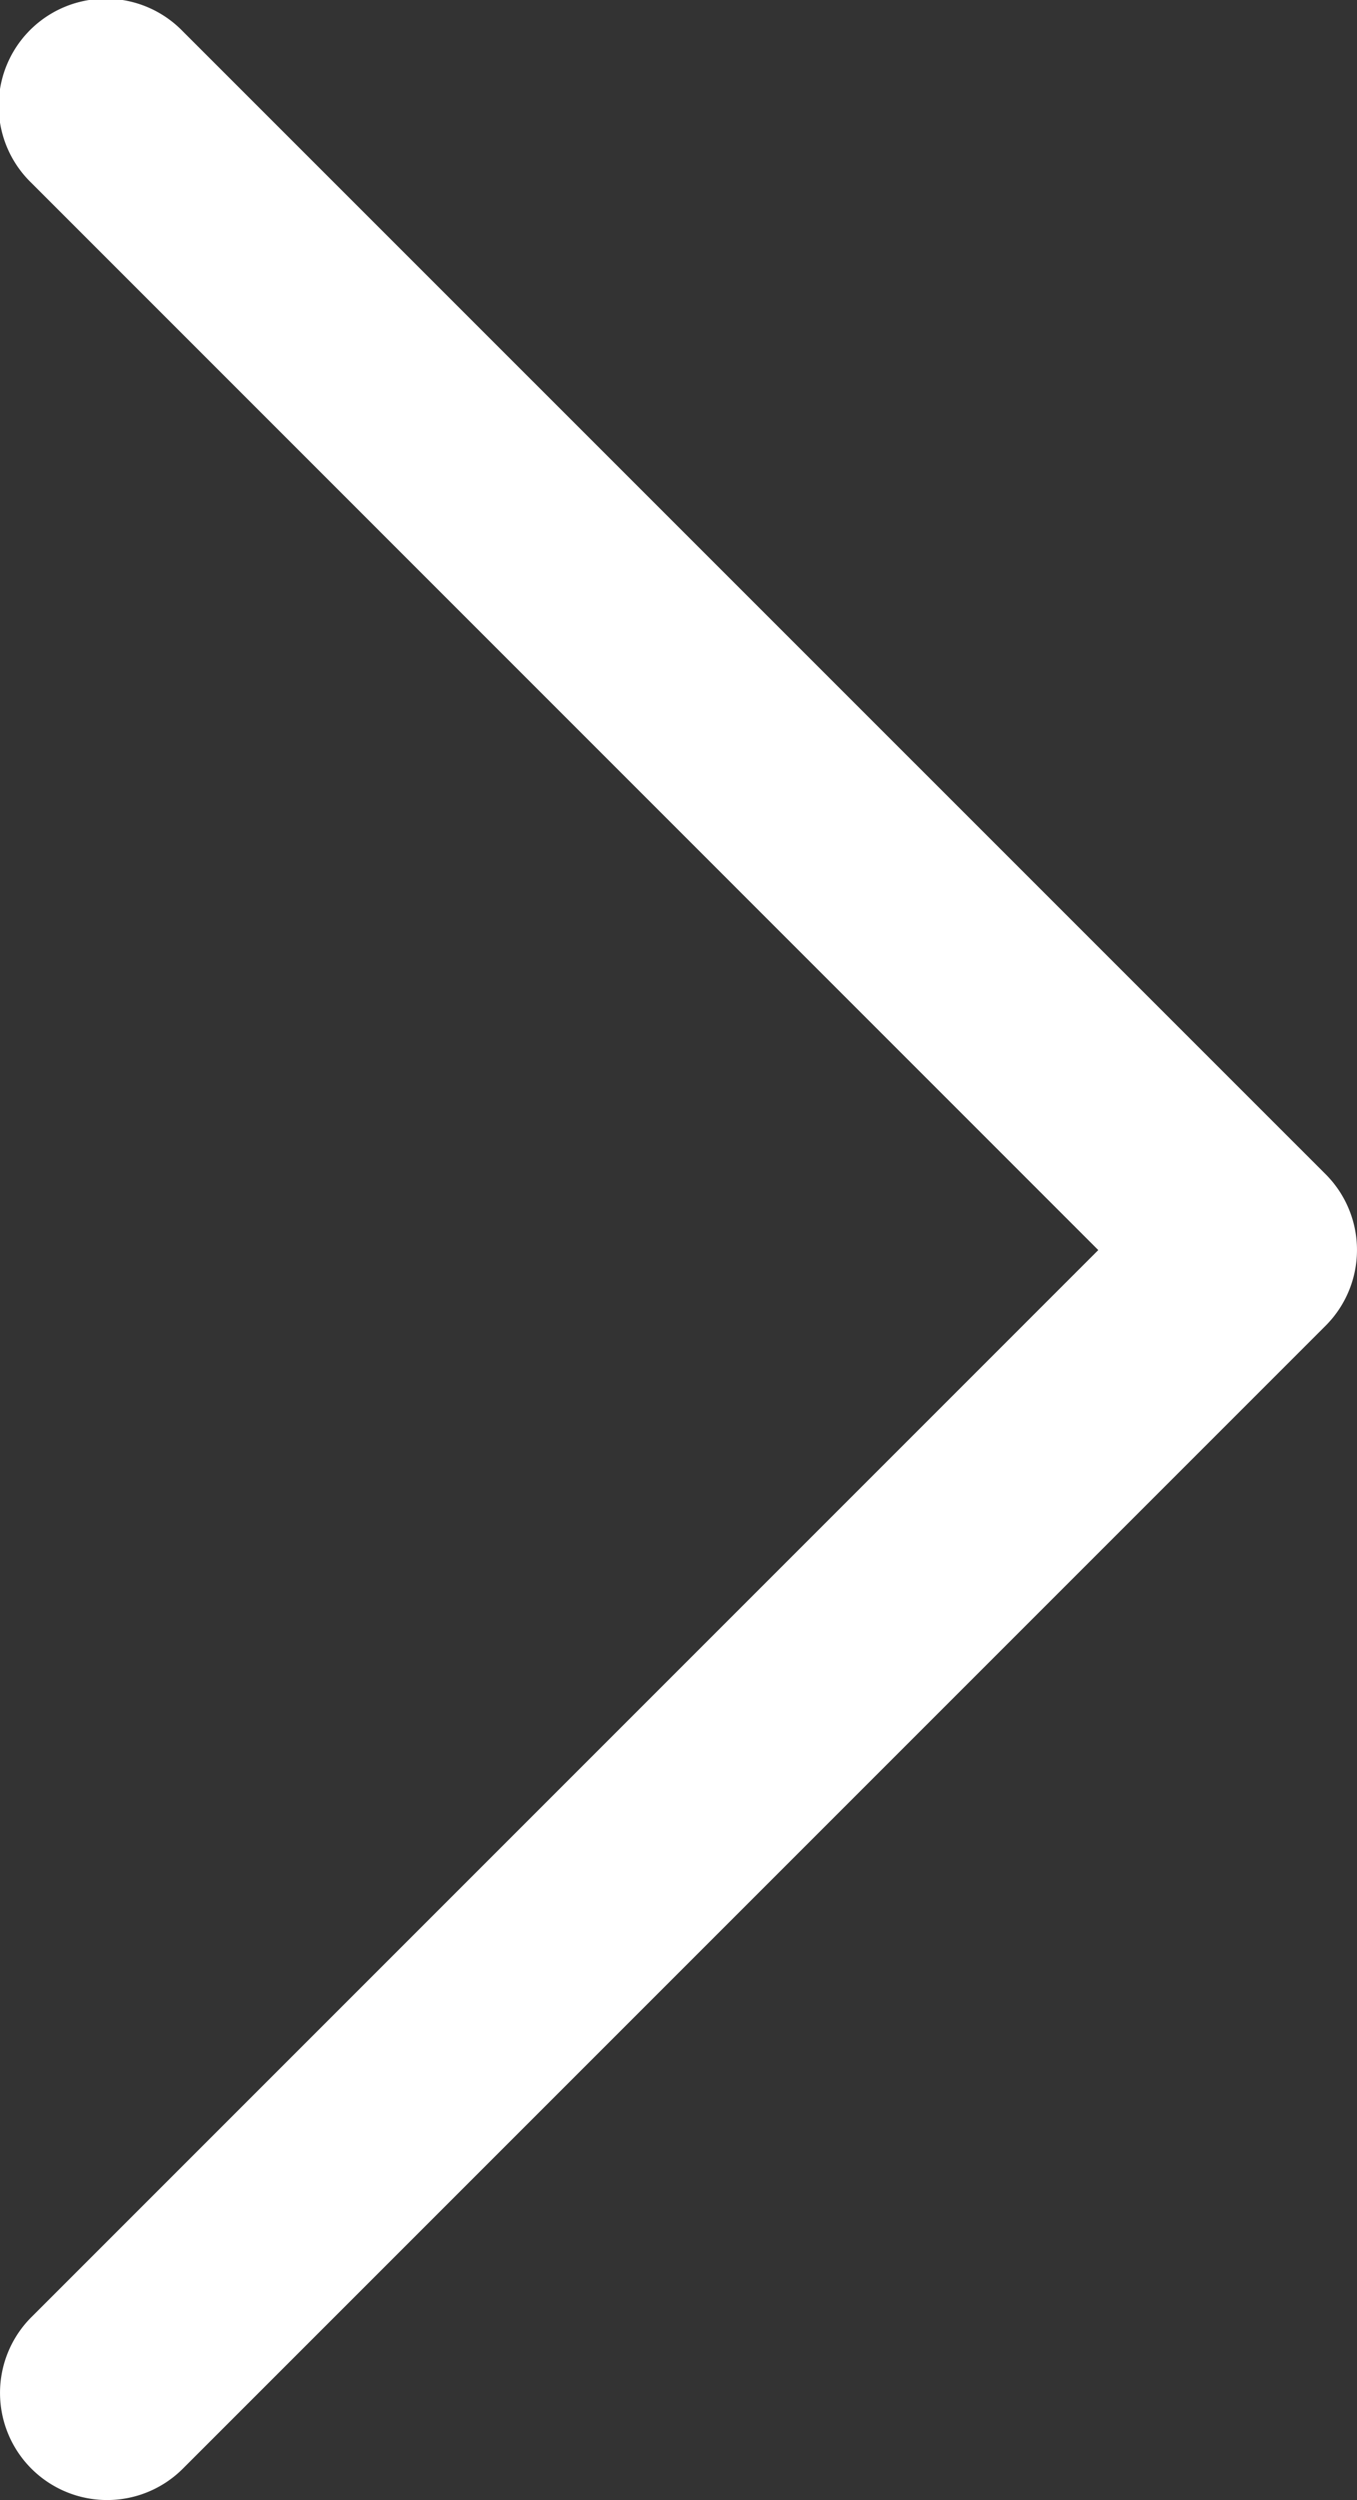 <svg xmlns="http://www.w3.org/2000/svg" width="12.667" height="23.333" viewBox="0 0 12.667 23.333"><rect x="0" y="0" width="12.667" height="23.333" fill="#333333" stroke="none"/><path d="M13.5,31.333a1,1,0,0,1-.707-1.707l9.959-9.959L12.793,9.707a1,1,0,1,1,1.414-1.414L24.874,18.959a1,1,0,0,1,0,1.414L14.207,31.04A1,1,0,0,1,13.5,31.333Z" transform="translate(-12.5 -8)" fill="#fff"/></svg>